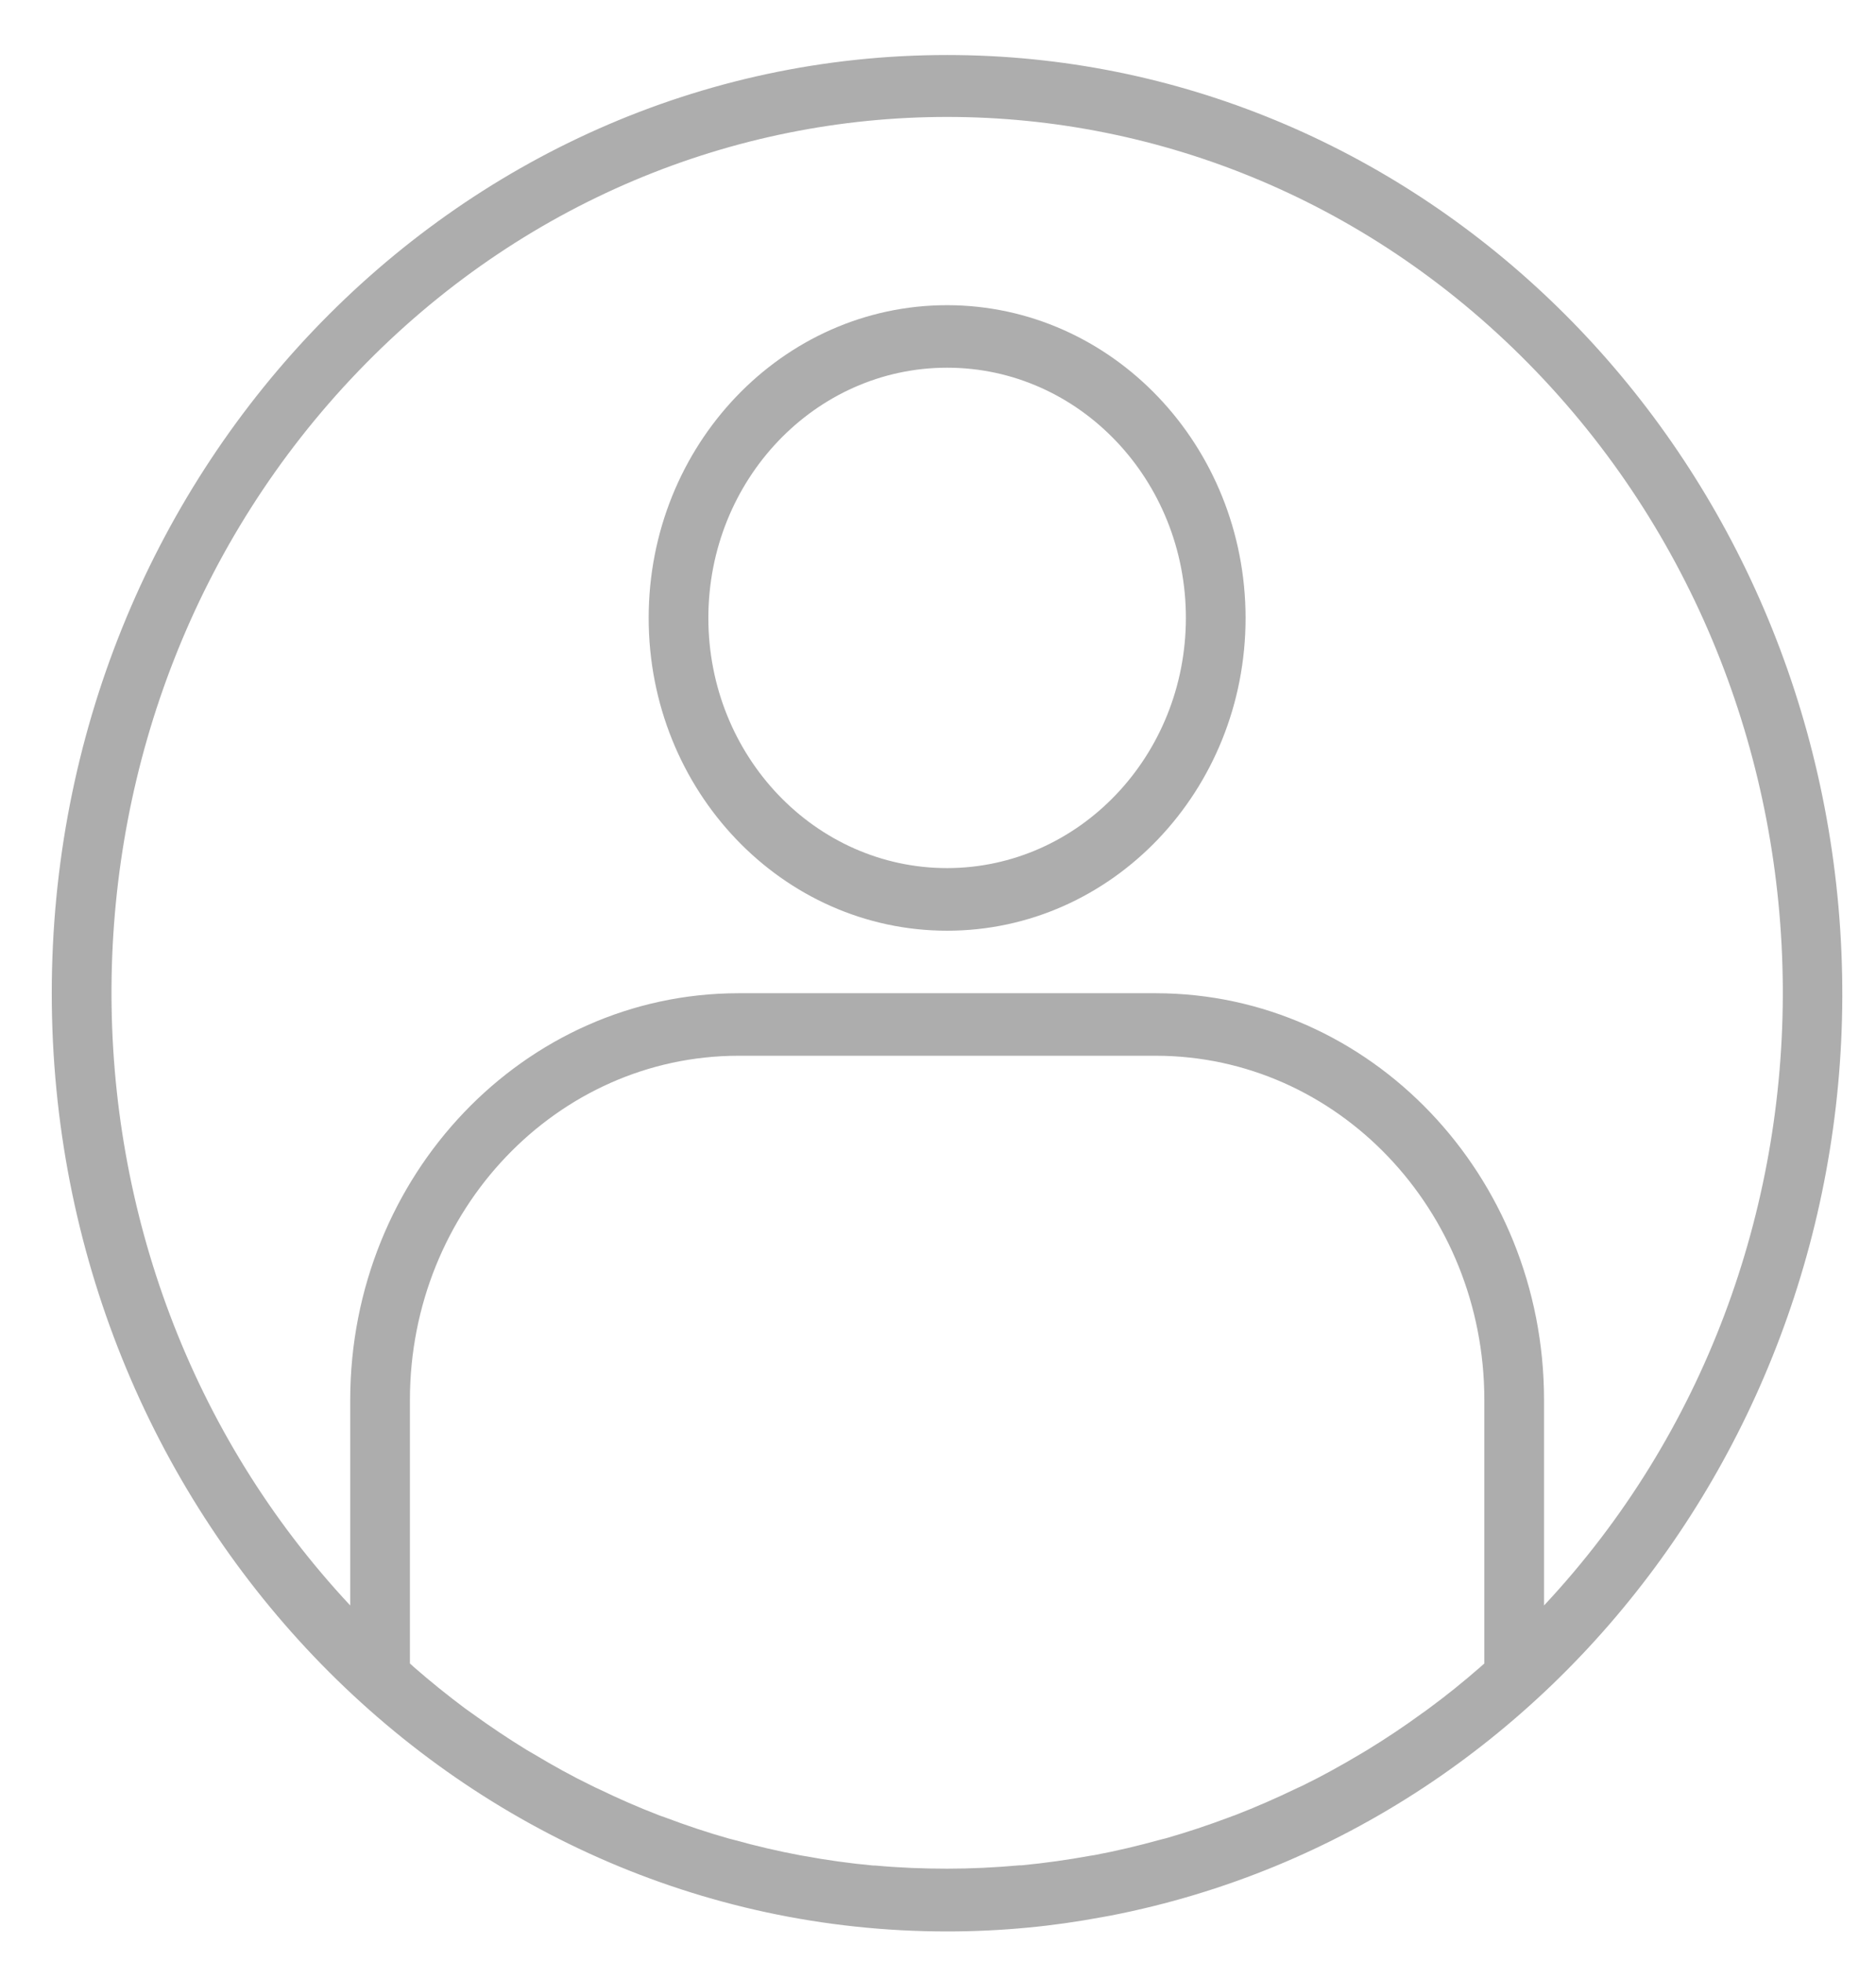 <svg width="22" height="23" viewBox="0 0 22 23" fill="none" xmlns="http://www.w3.org/2000/svg">
<g clip-path="url(#clip0)">
<path d="M11.107 0.645C5.309 0.645 0.607 5.569 0.607 11.645C0.607 17.72 5.309 22.645 11.107 22.645C11.424 22.645 11.739 22.63 12.053 22.6C12.344 22.573 12.633 22.531 12.92 22.478L13.03 22.458C18.362 21.416 22.058 16.291 21.56 10.633C21.061 4.975 16.531 0.646 11.107 0.645ZM10.264 21.872H10.239C9.967 21.847 9.697 21.809 9.429 21.76C9.413 21.757 9.398 21.755 9.383 21.752C9.121 21.703 8.862 21.642 8.606 21.571L8.544 21.555C8.293 21.484 8.046 21.401 7.802 21.309C7.777 21.3 7.751 21.292 7.726 21.282C7.487 21.19 7.252 21.087 7.021 20.975C6.992 20.962 6.963 20.949 6.935 20.934C6.708 20.824 6.486 20.701 6.268 20.57C6.237 20.552 6.206 20.534 6.175 20.516C5.96 20.384 5.751 20.244 5.545 20.095C5.514 20.072 5.482 20.05 5.451 20.028C5.249 19.877 5.052 19.718 4.86 19.551L4.807 19.503V16.411C4.81 14.185 6.532 12.381 8.657 12.378H13.557C15.683 12.381 17.405 14.185 17.407 16.411V19.503L17.361 19.544C17.165 19.715 16.965 19.877 16.758 20.029C16.731 20.05 16.703 20.069 16.676 20.088C16.468 20.24 16.255 20.382 16.036 20.516C16.009 20.533 15.981 20.549 15.954 20.565C15.732 20.697 15.507 20.822 15.278 20.934C15.251 20.947 15.225 20.959 15.198 20.971C14.965 21.083 14.728 21.187 14.488 21.28C14.463 21.289 14.439 21.297 14.417 21.306C14.172 21.398 13.924 21.481 13.672 21.553L13.612 21.568C13.355 21.639 13.096 21.701 12.834 21.75C12.819 21.753 12.804 21.755 12.789 21.757C12.52 21.806 12.25 21.844 11.977 21.87H11.953C11.673 21.895 11.393 21.909 11.109 21.909C10.826 21.909 10.543 21.898 10.264 21.872ZM18.107 18.823V16.411C18.105 13.78 16.069 11.648 13.557 11.645H8.657C6.146 11.648 4.11 13.78 4.107 16.411V18.823C0.338 14.792 0.38 8.33 4.201 4.353C8.023 0.377 14.192 0.377 18.013 4.353C21.835 8.33 21.877 14.793 18.107 18.823Z" fill="#ADADAD"/>
<path d="M11.107 3.578C9.174 3.578 7.607 5.22 7.607 7.245C7.607 9.27 9.174 10.912 11.107 10.912C13.04 10.912 14.607 9.27 14.607 7.245C14.605 5.221 13.04 3.58 11.107 3.578ZM11.107 10.178C9.561 10.178 8.307 8.865 8.307 7.245C8.307 5.625 9.561 4.311 11.107 4.311C12.654 4.311 13.907 5.625 13.907 7.245C13.906 8.864 12.653 10.176 11.107 10.178Z" fill="#ADADAD"/>
</g>
<defs>
<clipPath id="clip0">
<rect width="21" height="22" fill="white" transform="translate(0.607 0.645)"/>
</clipPath>
</defs>
</svg>
